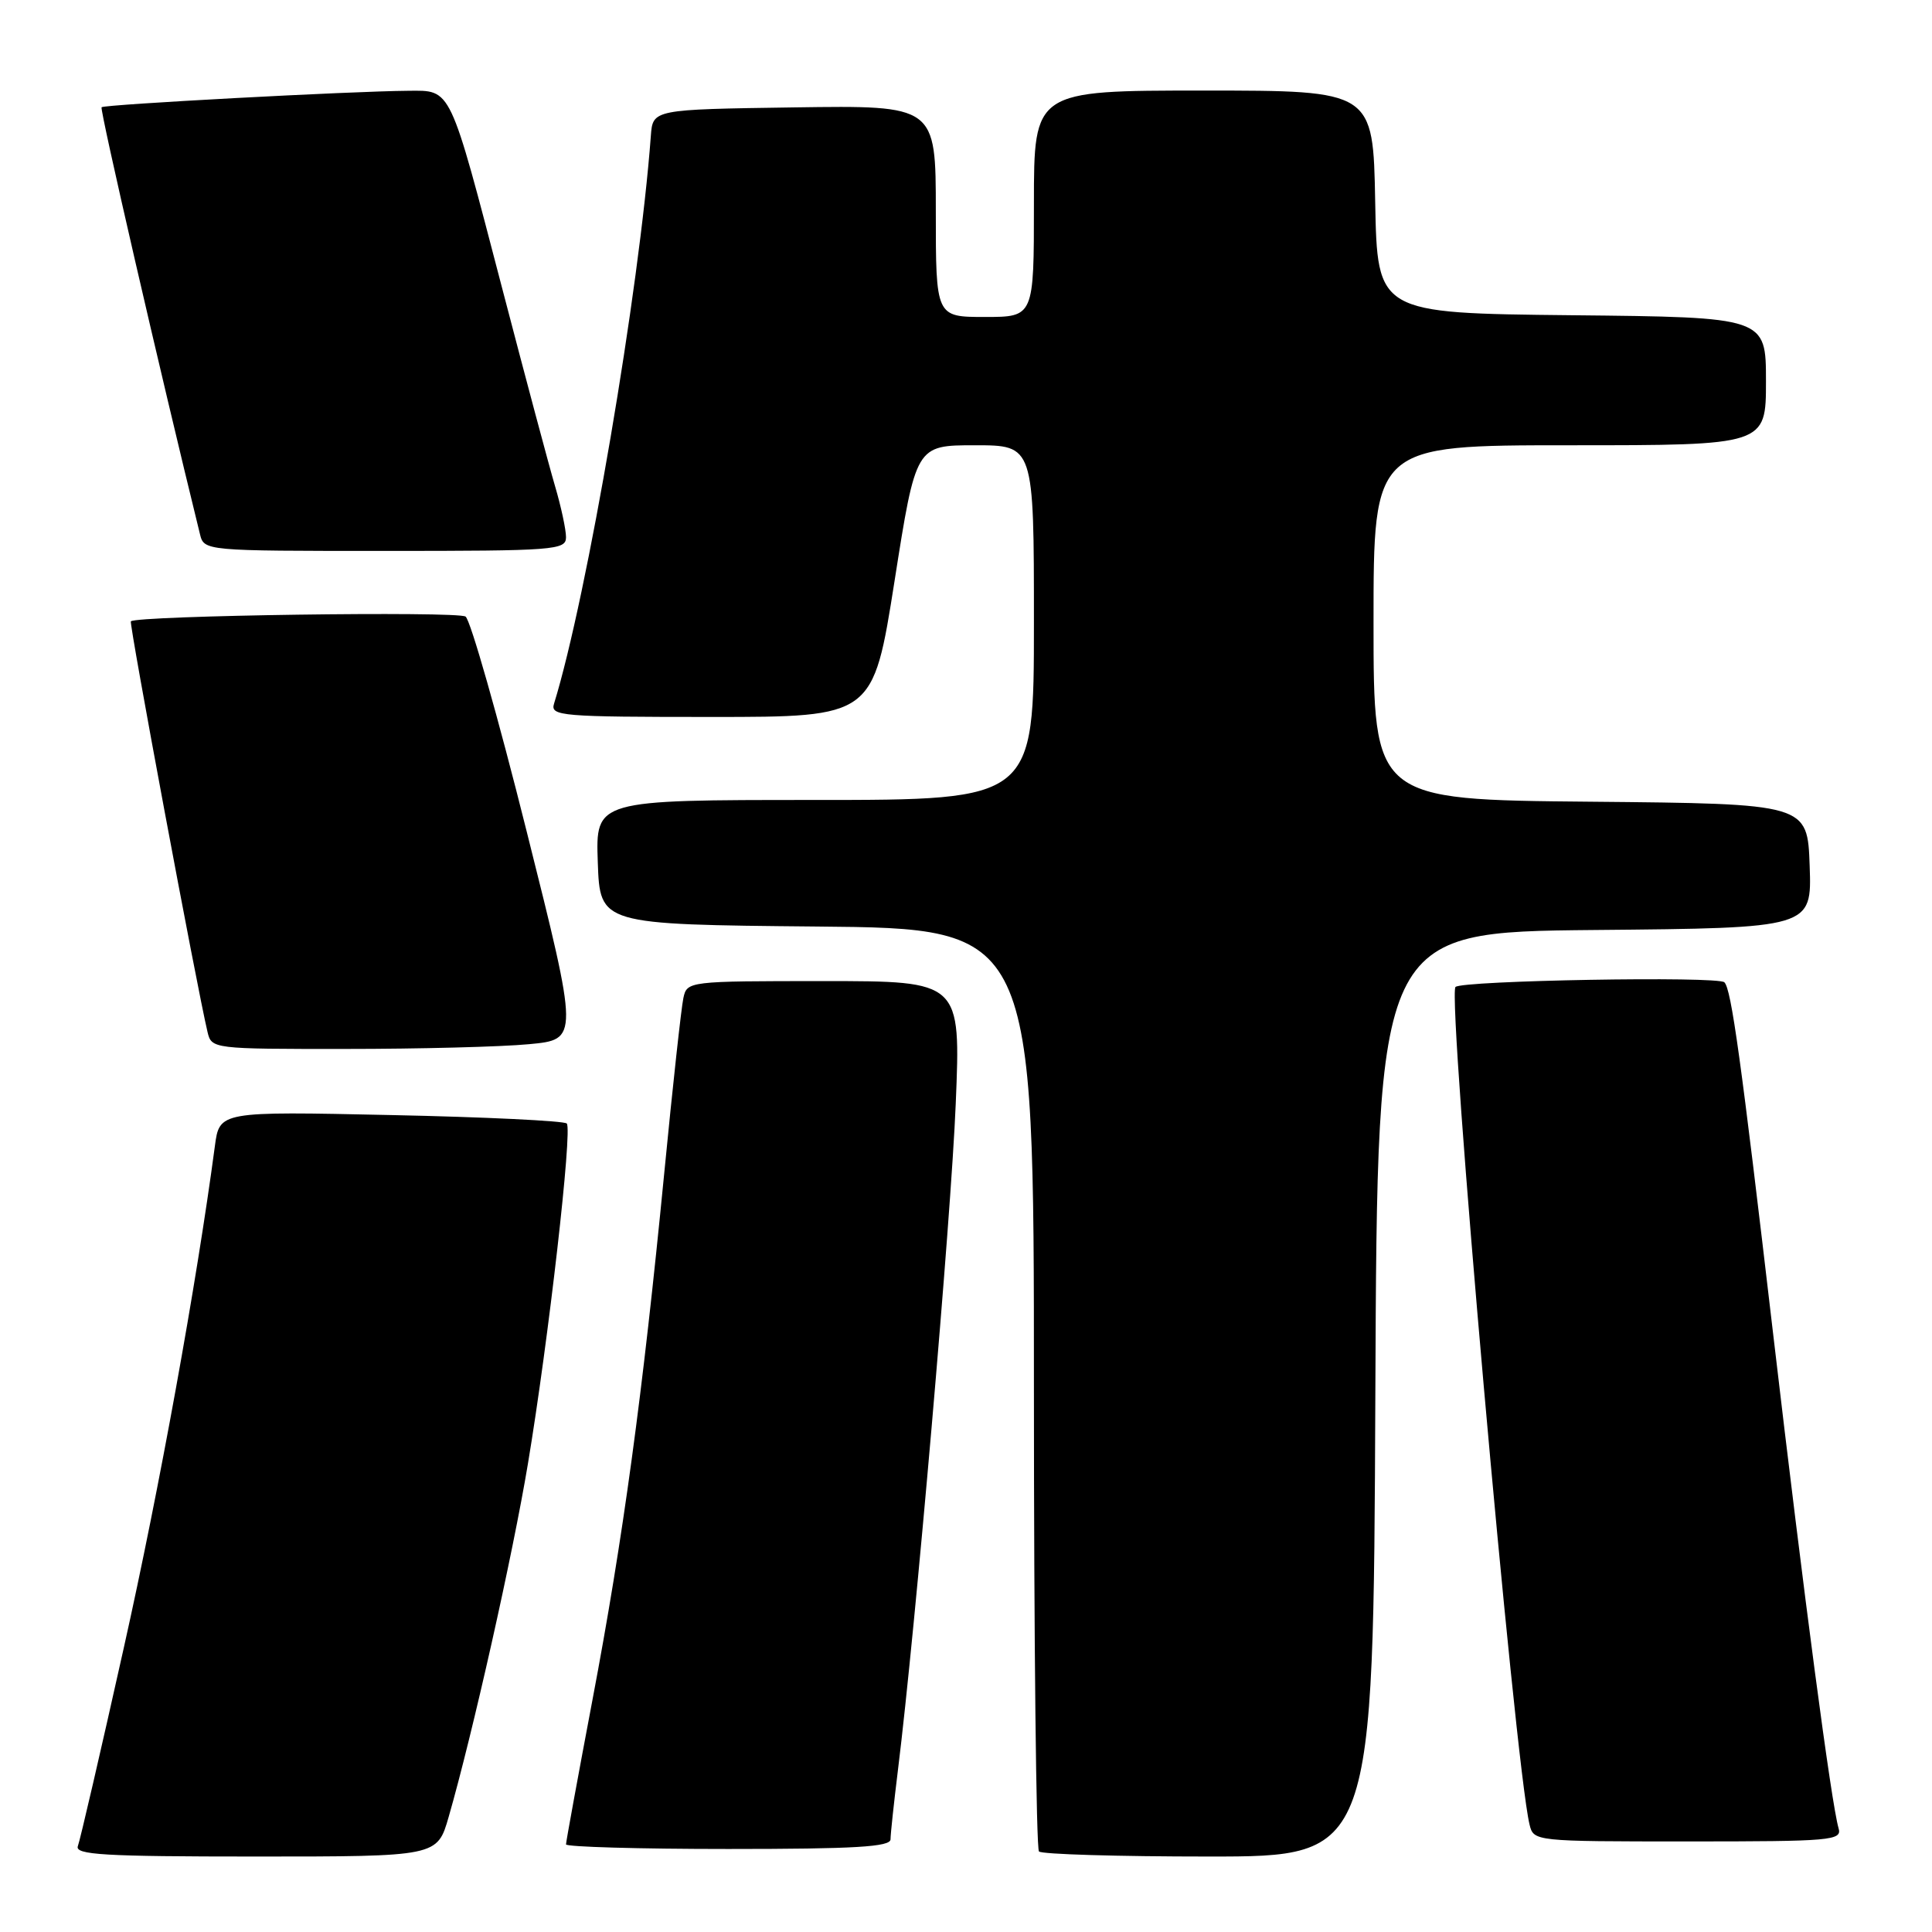 <?xml version="1.0" encoding="UTF-8" standalone="no"?>
<!DOCTYPE svg PUBLIC "-//W3C//DTD SVG 1.1//EN" "http://www.w3.org/Graphics/SVG/1.1/DTD/svg11.dtd" >
<svg xmlns="http://www.w3.org/2000/svg" xmlns:xlink="http://www.w3.org/1999/xlink" version="1.1" viewBox="0 0 256 256">
 <g >
 <path fill="currentColor"
d=" M 59.45 240.75 C 62.62 229.75 67.95 206.00 69.95 193.97 C 72.68 177.59 75.87 149.67 75.10 148.87 C 74.77 148.52 64.28 148.01 51.79 147.75 C 29.08 147.26 29.08 147.26 28.47 151.88 C 26.04 170.13 21.12 197.26 16.40 218.36 C 13.35 232.04 10.61 243.85 10.32 244.61 C 9.87 245.77 13.73 246.00 33.87 246.00 C 57.94 246.00 57.94 246.00 59.45 240.75 Z  M 182.24 184.75 C 182.50 123.50 182.50 123.50 211.29 123.23 C 240.08 122.97 240.08 122.97 239.79 114.73 C 239.50 106.50 239.50 106.50 210.75 106.23 C 182.00 105.97 182.00 105.97 182.00 82.48 C 182.00 59.00 182.00 59.00 208.00 59.00 C 234.00 59.00 234.00 59.00 234.00 50.52 C 234.00 42.03 234.00 42.03 208.25 41.77 C 182.50 41.50 182.50 41.50 182.22 26.75 C 181.95 12.00 181.95 12.00 159.47 12.00 C 137.00 12.00 137.00 12.00 137.00 27.00 C 137.00 42.00 137.00 42.00 130.50 42.00 C 124.00 42.00 124.00 42.00 124.00 27.98 C 124.00 13.96 124.00 13.96 105.25 14.23 C 86.50 14.50 86.50 14.50 86.24 18.00 C 84.73 38.44 77.79 79.09 73.41 93.25 C 72.90 94.88 74.35 95.00 94.28 95.00 C 115.69 95.00 115.69 95.00 118.53 77.00 C 121.36 59.00 121.36 59.00 129.18 59.00 C 137.00 59.00 137.00 59.00 137.00 82.50 C 137.00 106.00 137.00 106.00 107.96 106.00 C 78.92 106.00 78.92 106.00 79.21 114.25 C 79.50 122.50 79.50 122.50 108.25 122.77 C 137.00 123.03 137.00 123.03 137.00 183.85 C 137.00 217.30 137.30 244.97 137.67 245.33 C 138.03 245.70 148.15 246.00 160.16 246.00 C 181.98 246.00 181.98 246.00 182.24 184.75 Z  M 118.00 243.72 C 118.00 243.02 118.45 238.86 118.99 234.47 C 121.28 216.05 126.03 161.29 126.64 146.25 C 127.31 130.00 127.31 130.00 109.17 130.00 C 91.18 130.00 91.03 130.02 90.55 132.25 C 90.28 133.49 89.13 143.95 88.01 155.50 C 85.15 184.82 82.56 203.87 78.49 225.32 C 76.57 235.47 75.00 244.05 75.00 244.39 C 75.00 244.72 84.67 245.00 96.50 245.00 C 113.27 245.00 118.00 244.72 118.00 243.72 Z  M 243.62 242.25 C 242.66 238.97 239.03 211.55 234.98 177.00 C 230.67 140.18 229.41 131.08 228.49 130.16 C 227.66 129.32 193.67 129.92 192.86 130.78 C 191.73 132.00 200.71 233.65 202.67 241.75 C 203.21 243.99 203.29 244.00 223.68 244.00 C 242.69 244.00 244.10 243.88 243.62 242.25 Z  M 70.10 138.36 C 76.70 137.74 76.70 137.74 69.78 110.14 C 65.98 94.96 62.34 82.16 61.69 81.70 C 60.65 80.96 18.10 81.56 17.34 82.33 C 17.08 82.59 26.09 130.83 27.50 136.75 C 28.03 138.98 28.20 139.00 45.77 138.99 C 55.52 138.99 66.47 138.71 70.10 138.36 Z  M 75.00 71.18 C 75.00 70.18 74.35 67.14 73.55 64.43 C 72.75 61.72 69.62 50.00 66.59 38.39 C 59.50 11.23 59.87 11.99 54.09 12.03 C 46.60 12.08 13.83 13.84 13.46 14.21 C 13.19 14.47 21.21 49.27 26.49 70.75 C 27.04 73.00 27.04 73.00 51.02 73.00 C 73.54 73.00 75.00 72.89 75.00 71.18 Z "/>
</g>
</svg>